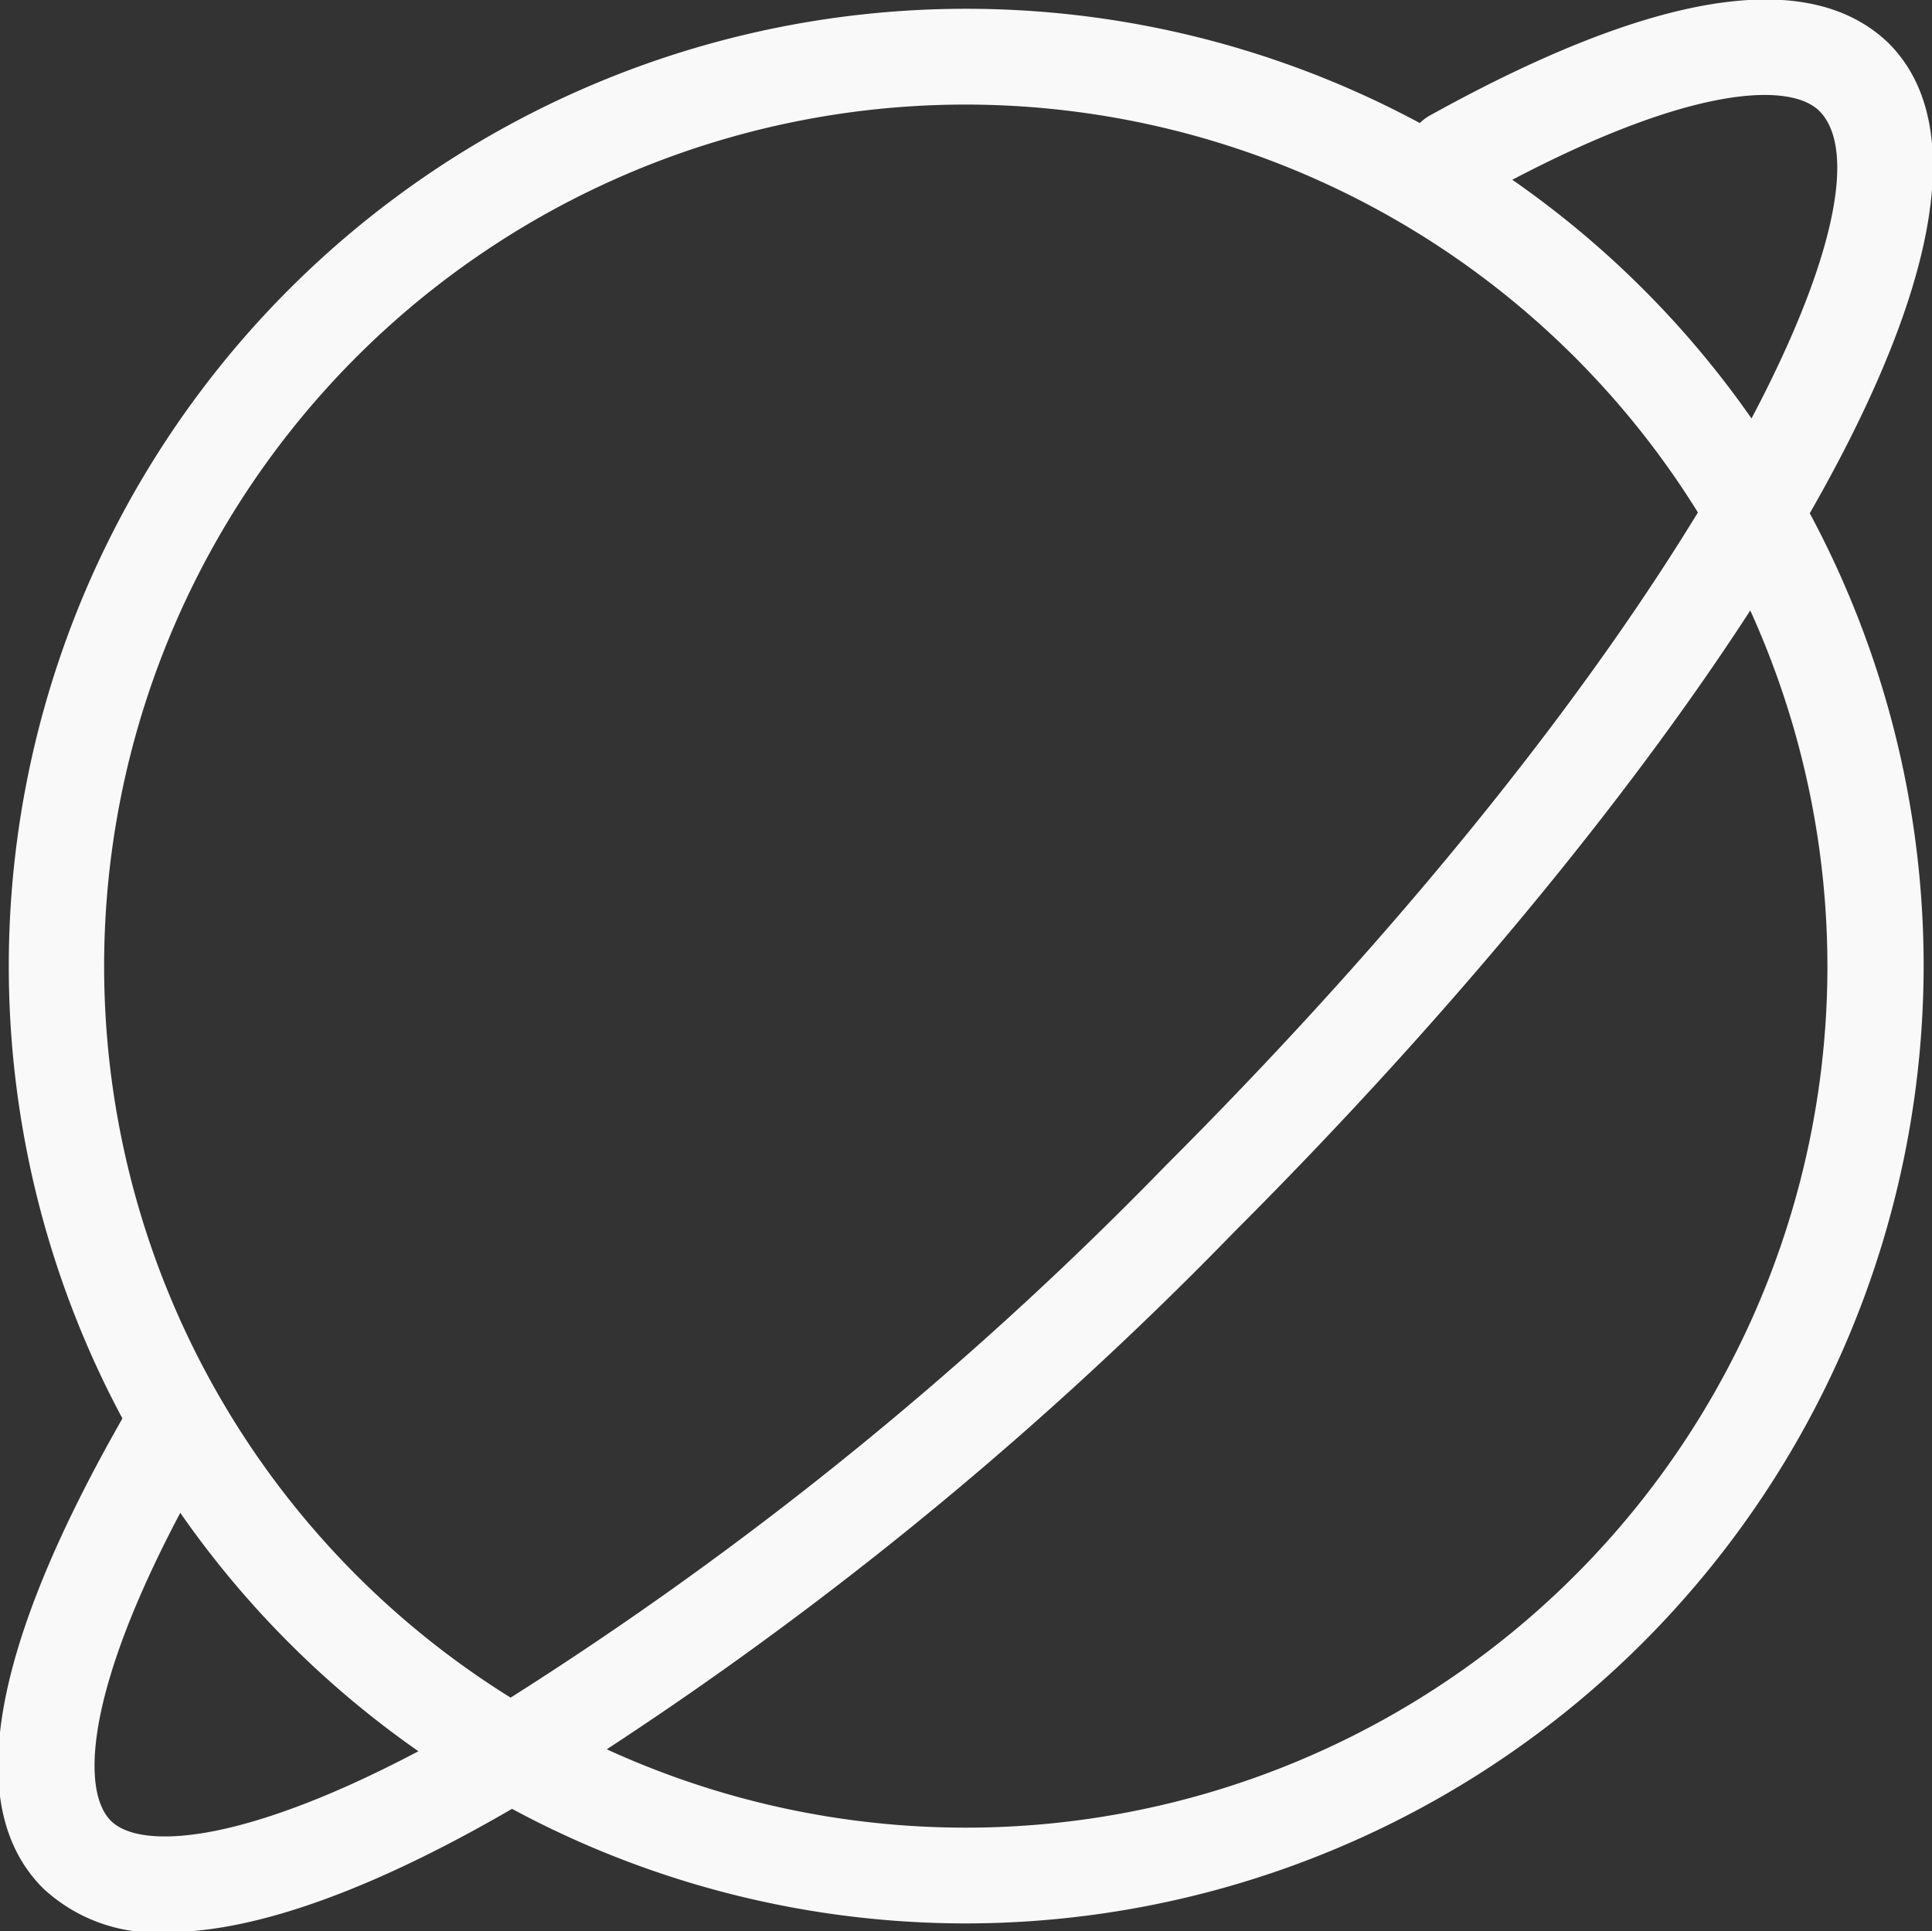 <svg id="Calque_1" data-name="Calque 1" xmlns="http://www.w3.org/2000/svg" viewBox="0 0 43.97 43.96"><rect x="0" y="0" width="43.97" height="43.96" fill="#333333" stroke="none"/><defs><style>.cls-1{fill:#f9f9f9;}</style></defs><title>internet</title><path class="cls-1" d="M32,53.8A21.79,21.79,0,1,1,53.8,32,21.82,21.82,0,0,1,32,53.8Zm0-41.4A19.61,19.61,0,1,0,51.61,32,19.63,19.63,0,0,0,32,12.4Z" transform="translate(-10.02 -10.02)"/><path class="cls-1" d="M13.82,54A3.76,3.76,0,0,1,11,53c-1.83-1.83-1.2-5.45,1.85-10.77a1.09,1.09,0,1,1,1.9,1.09c-2.79,4.85-2.93,7.41-2.21,8.14S16,52,20.94,49.1A82,82,0,0,0,36.55,36.55c12-12,16.78-22.07,14.88-24-0.7-.7-3.16-0.59-7.8,2a1.09,1.09,0,1,1-1.07-1.9C47.68,9.81,51.19,9.26,53,11c4,4-4.46,16.63-14.88,27.05A84.09,84.09,0,0,1,22,51C18.63,53,15.86,54,13.82,54Z" transform="translate(-10.02 -10.02)"/></svg>